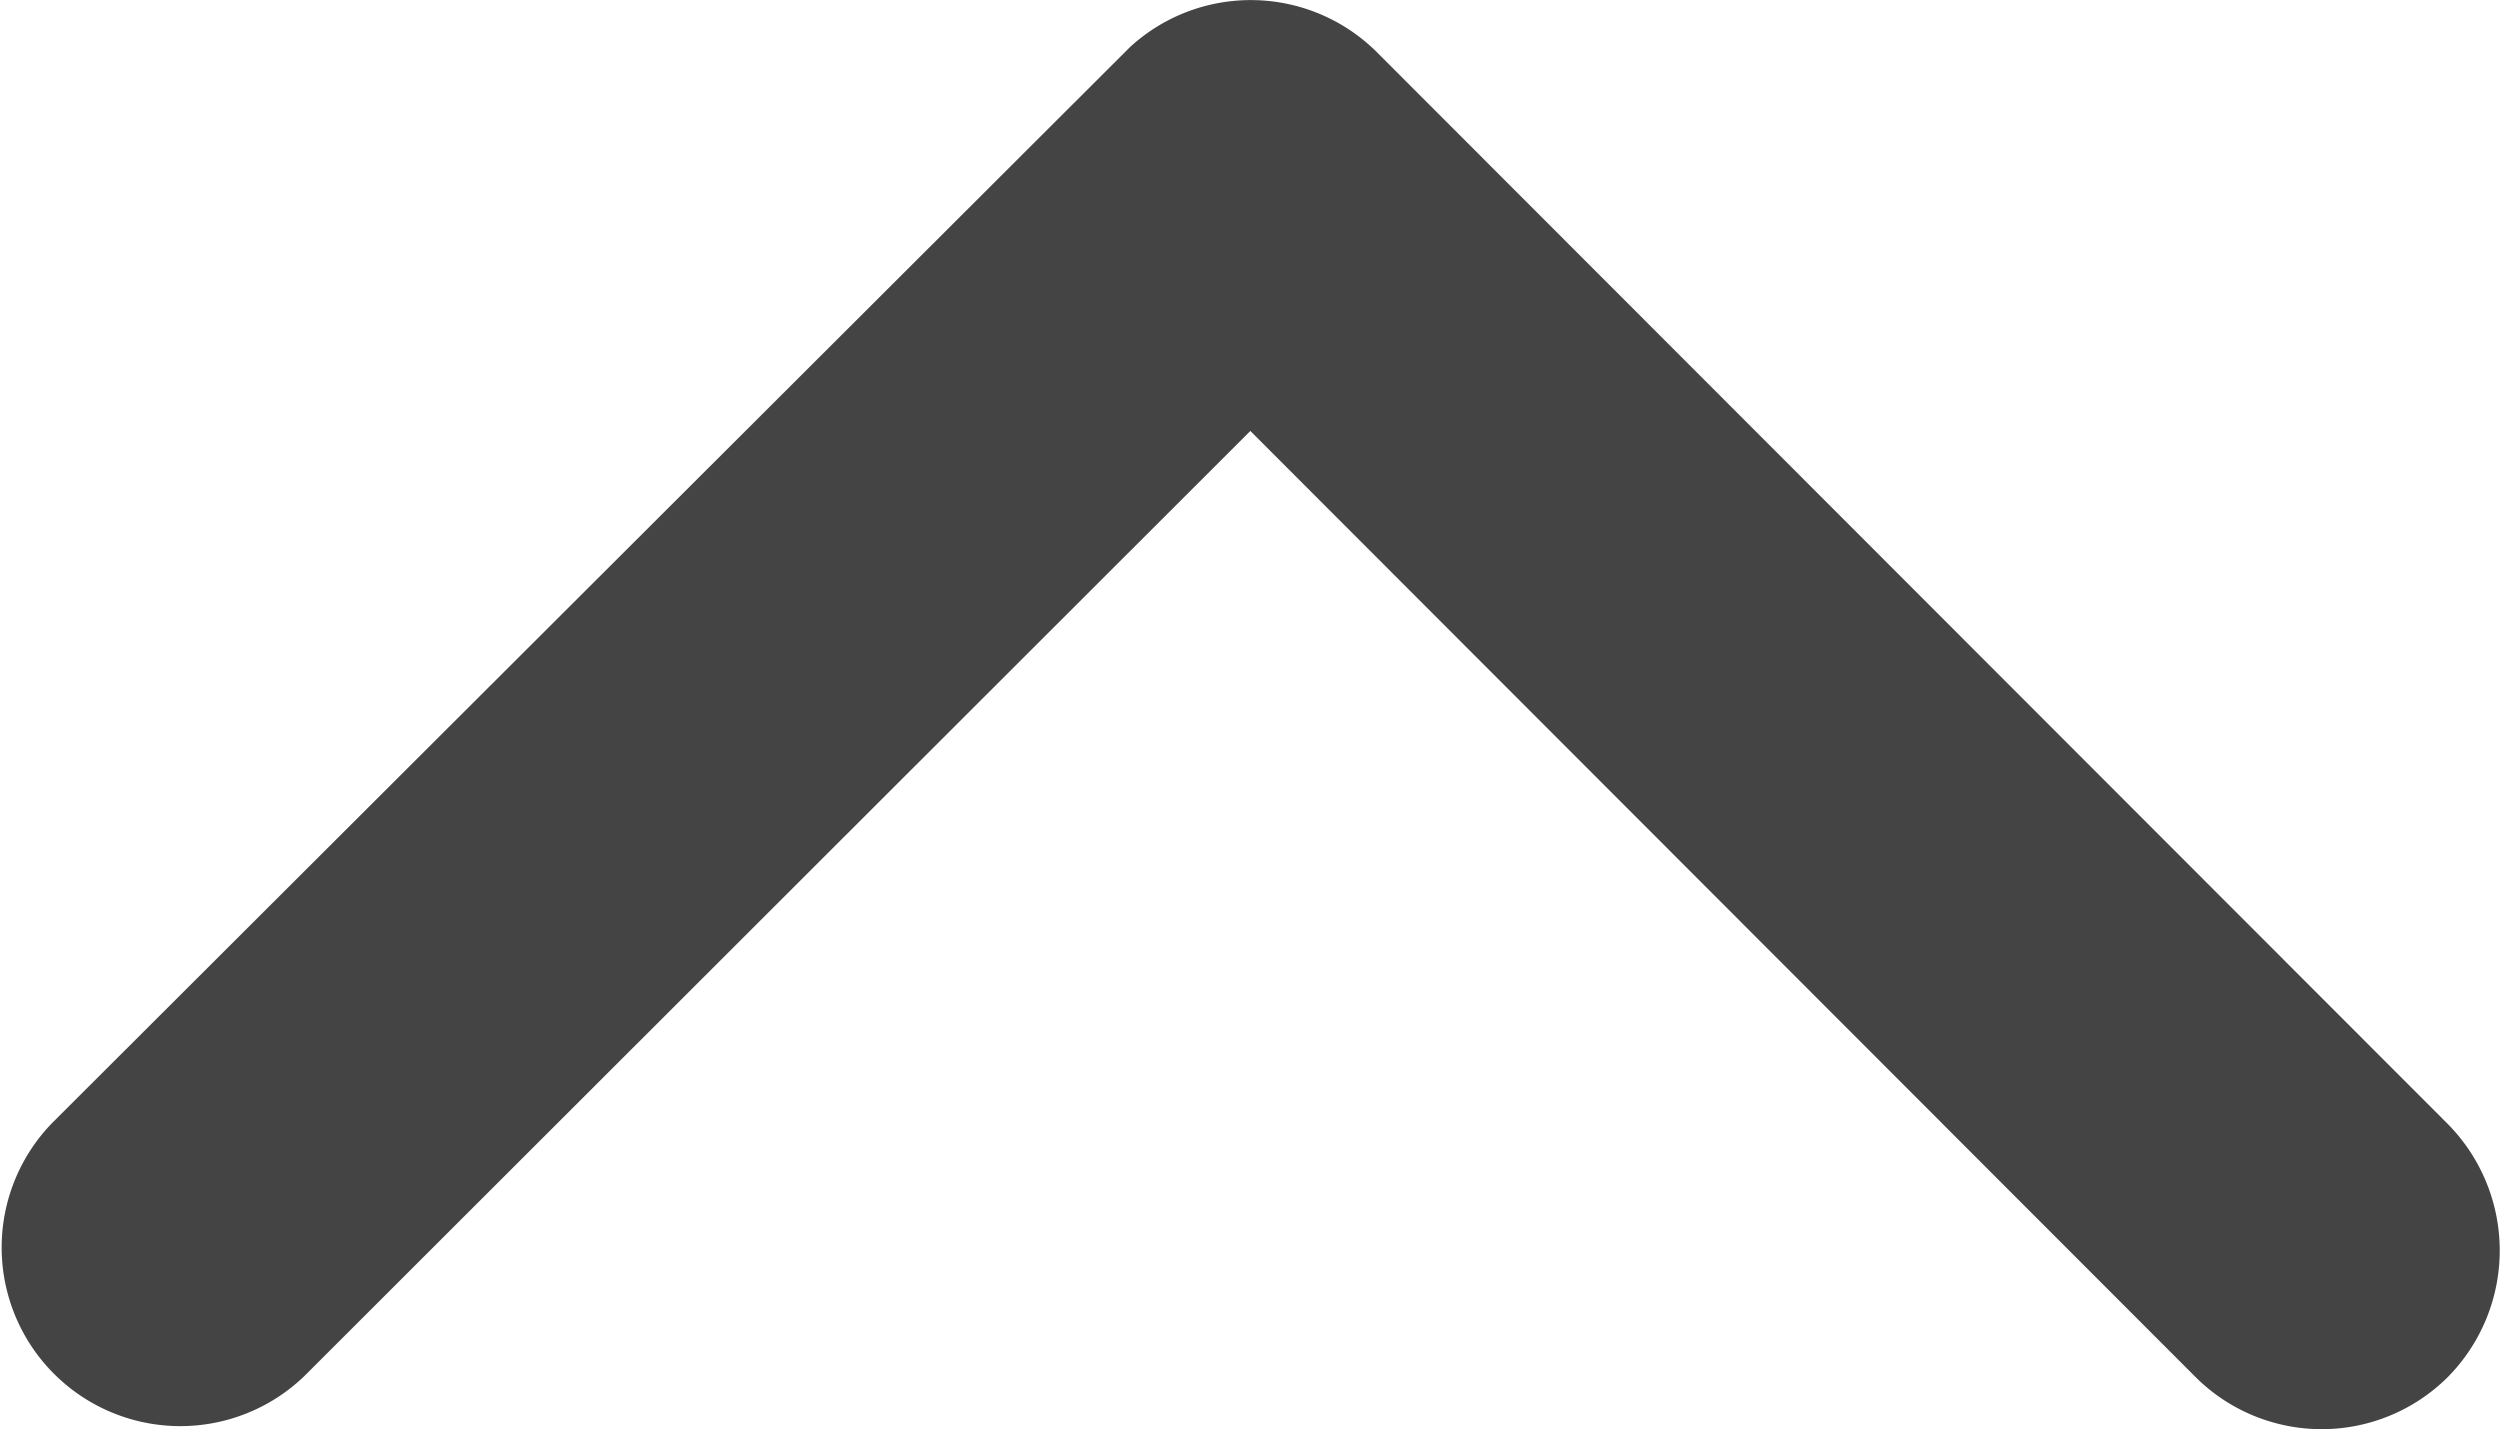 <svg xmlns="http://www.w3.org/2000/svg" width="13.992" height="8" viewBox="0 0 13.992 8">
  <path id="Icon_ionic-ios-arrow-down" data-name="Icon ionic-ios-arrow-down" d="M13.186,13.658l5.29,5.295a1,1,0,0,0,1.412,0,1.008,1.008,0,0,0,0-1.416l-5.995-6a1,1,0,0,0-1.379-.029L6.479,17.532a1,1,0,0,0,1.412,1.416Z" transform="translate(-6.188 -11.246)" fill="#444"/>
</svg>
